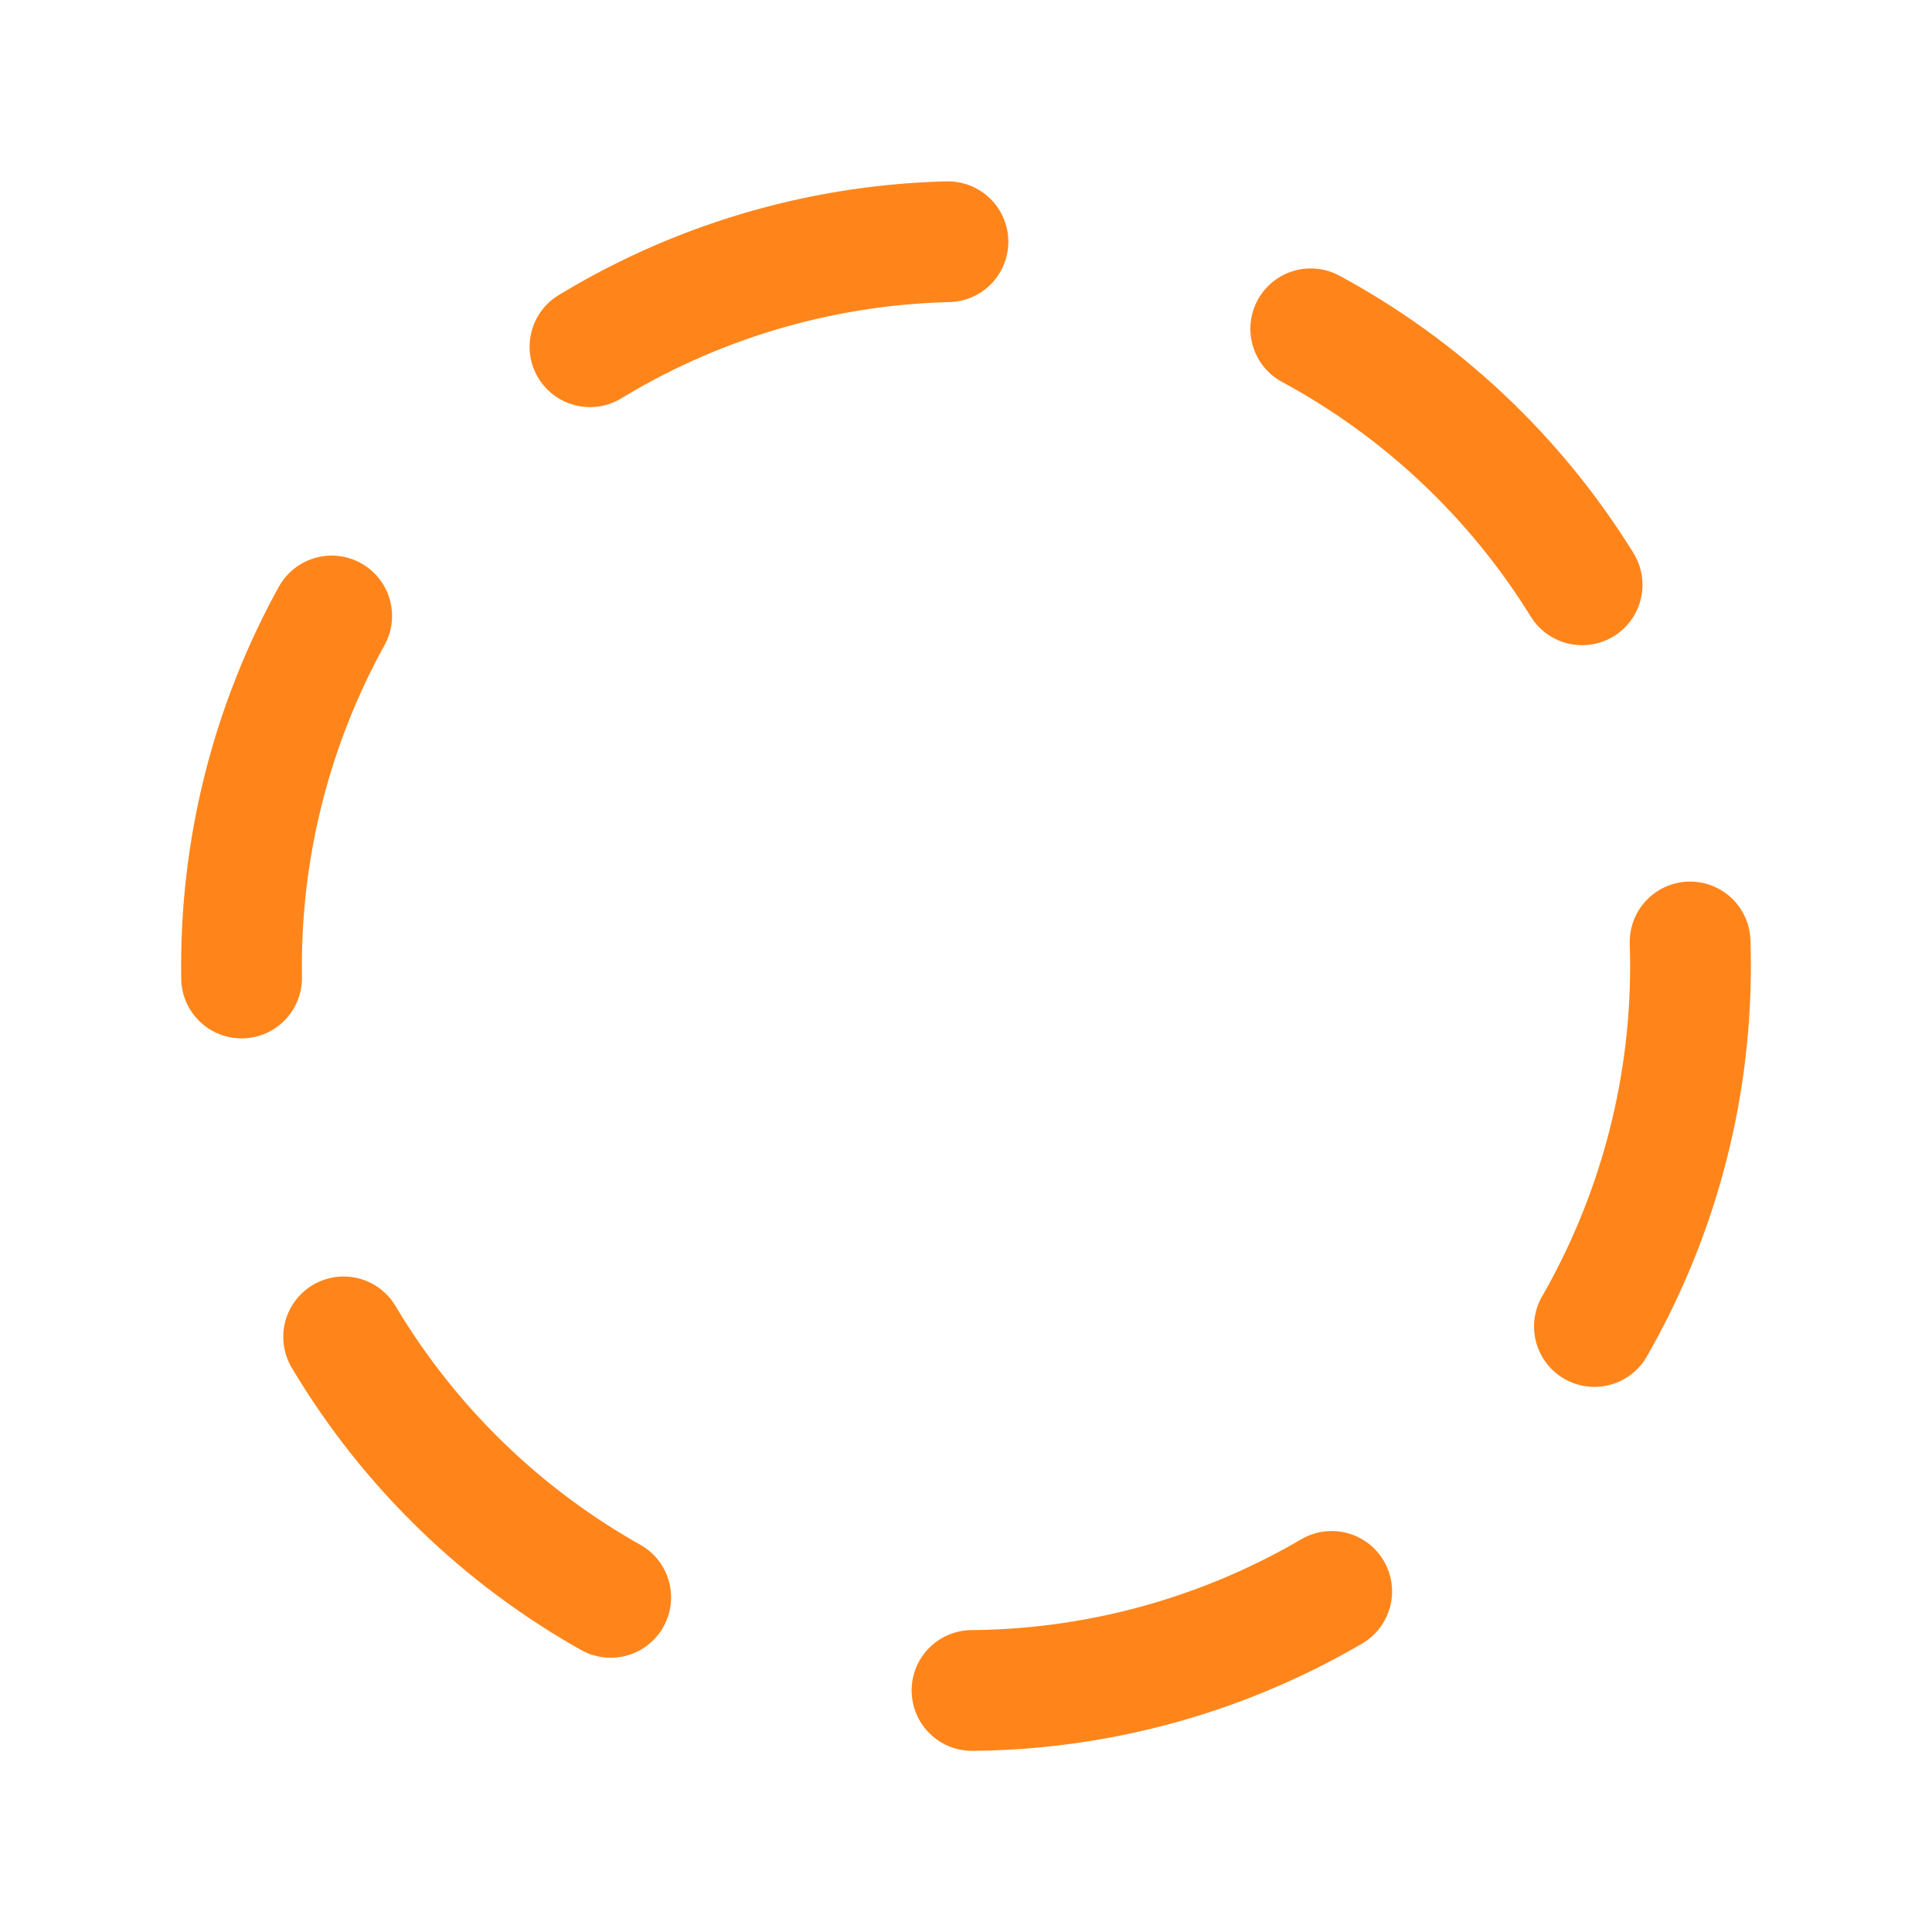 <svg xmlns="http://www.w3.org/2000/svg" width="48" height="48" viewBox="0 0 512 512">
	<circle cx="256" cy="256" r="192" style="fill:none;stroke:#FF851B;stroke-linecap:round;stroke-linejoin:round;stroke-width:32px;stroke-dasharray:100,100" />
</svg>
